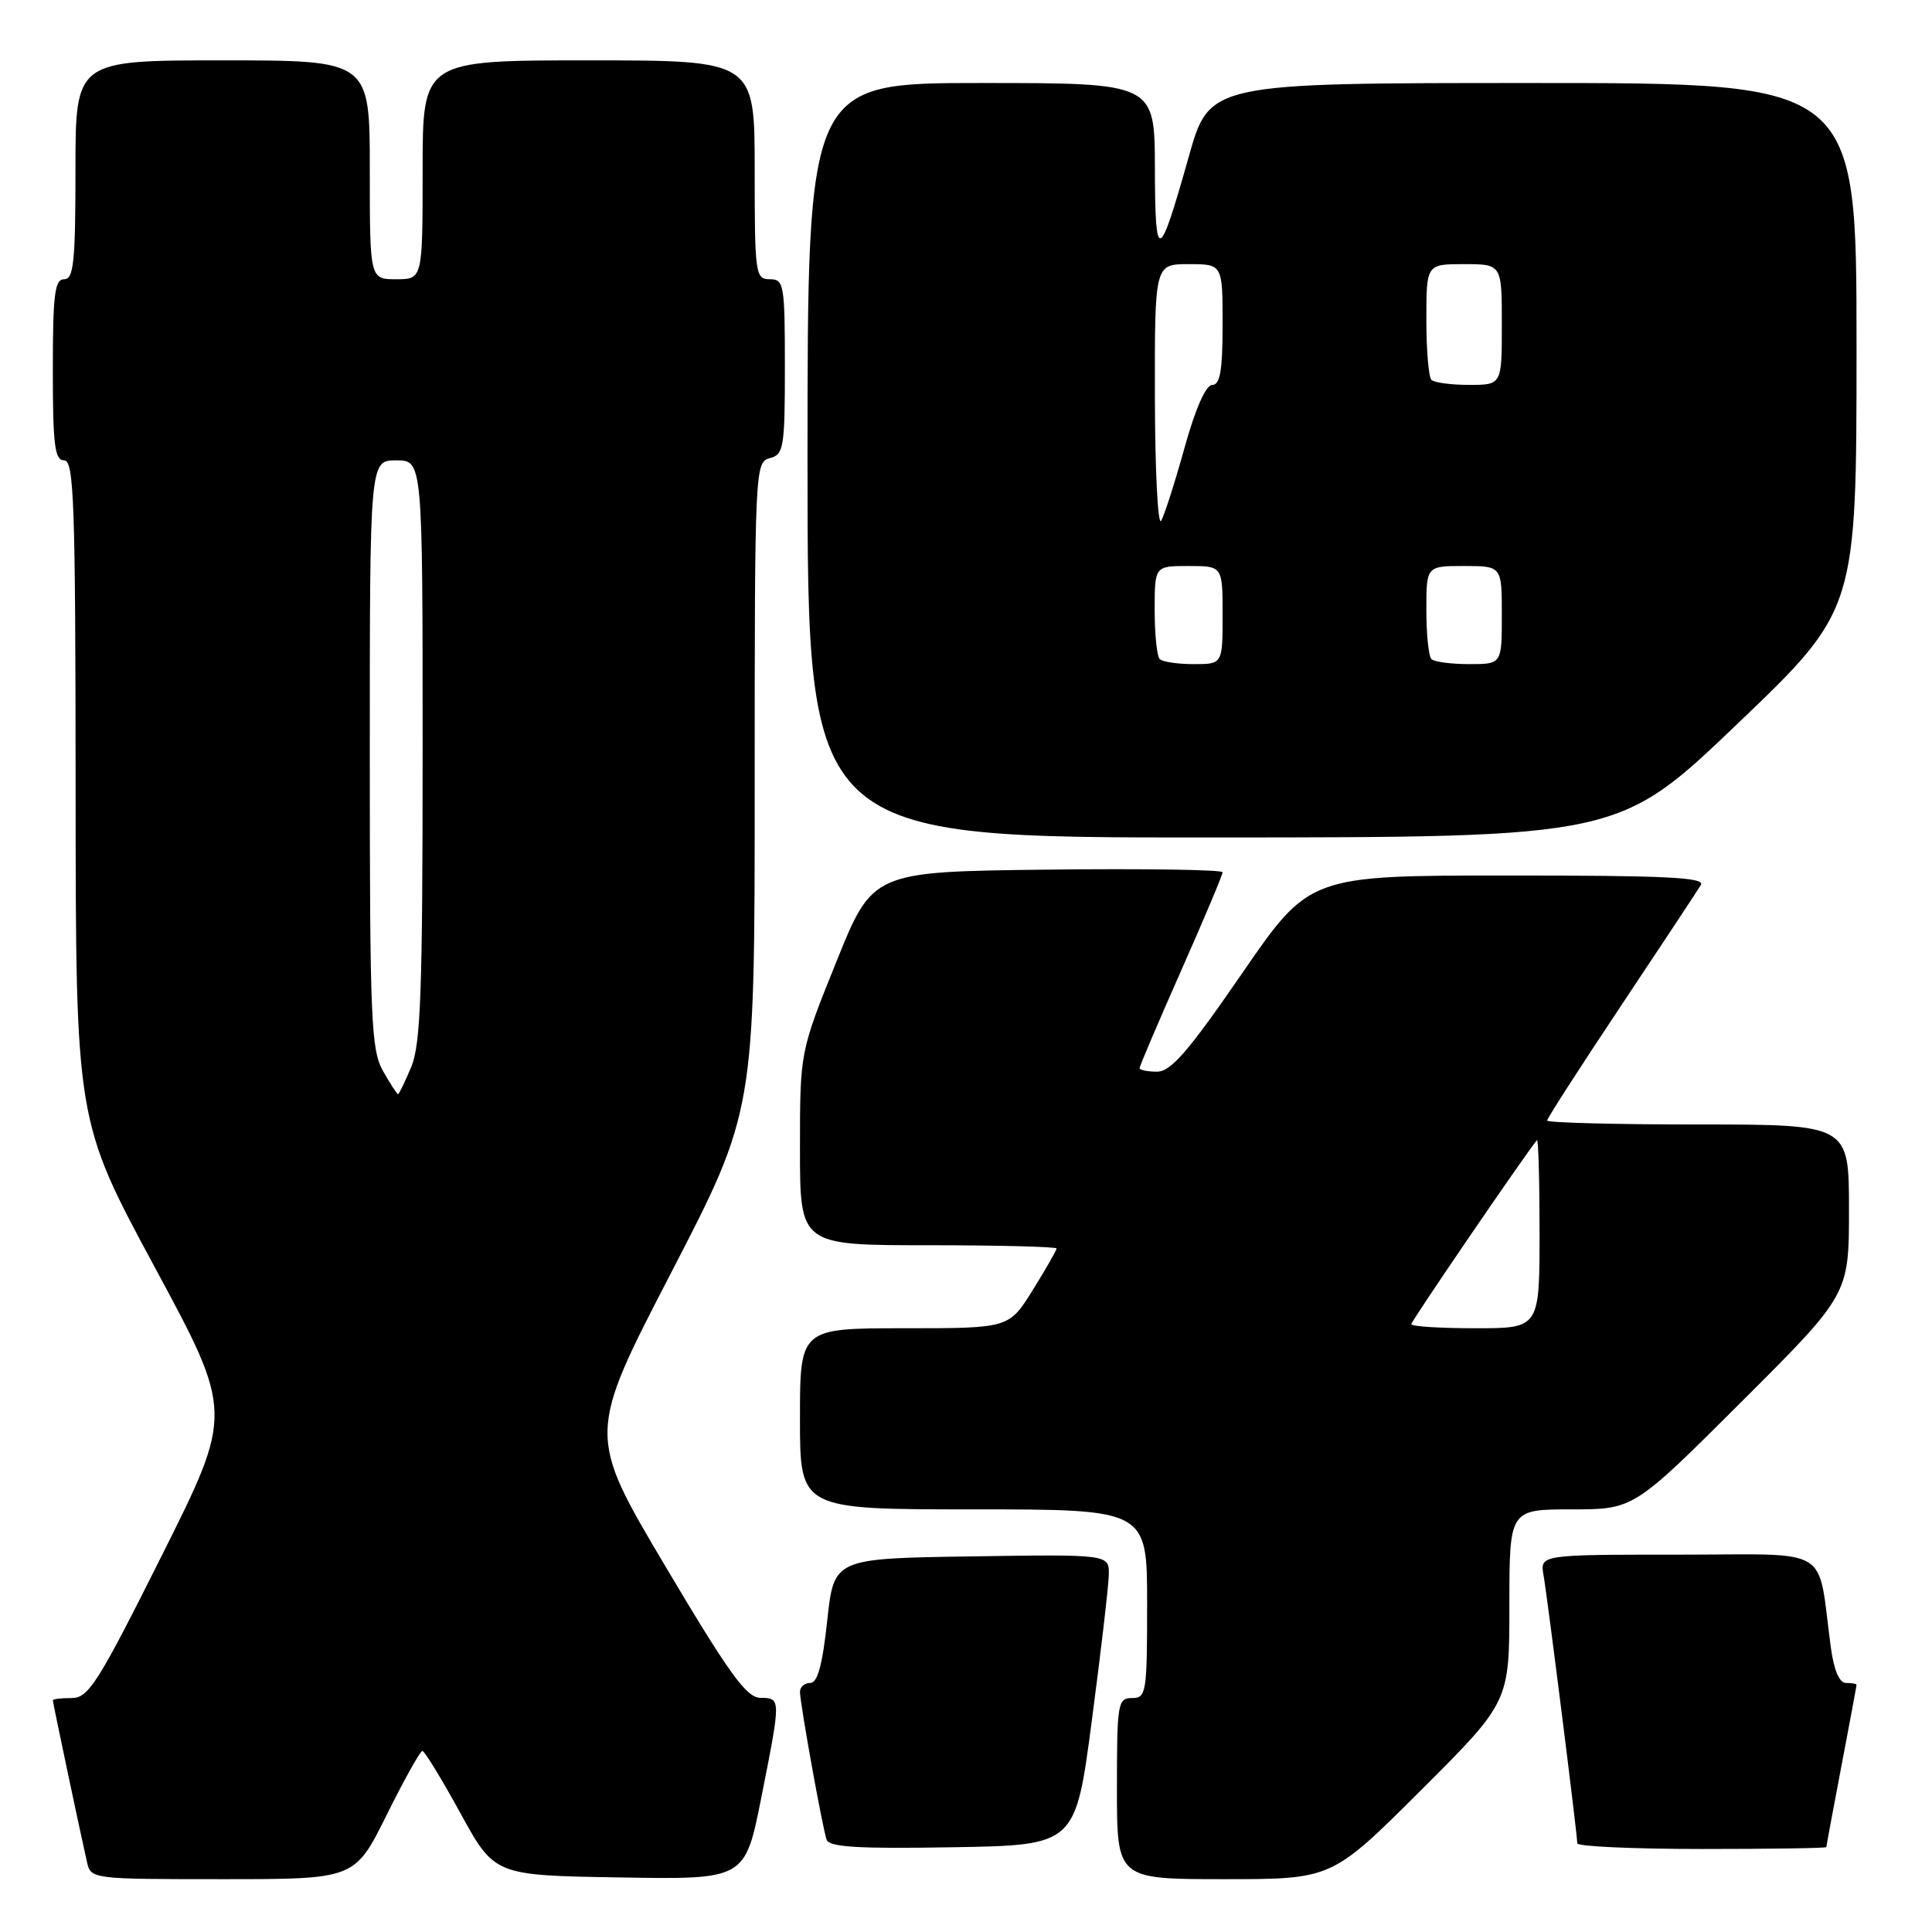 <?xml version="1.0" encoding="UTF-8" standalone="no"?>
<!DOCTYPE svg PUBLIC "-//W3C//DTD SVG 1.1//EN" "http://www.w3.org/Graphics/SVG/1.1/DTD/svg11.dtd" >
<svg xmlns="http://www.w3.org/2000/svg" xmlns:xlink="http://www.w3.org/1999/xlink" version="1.1" viewBox="0 0 256 256">
 <g >
 <path fill="currentColor"
d=" M 51.23 240.50 C 53.55 235.82 55.68 232.01 55.97 232.01 C 56.26 232.02 58.53 235.73 61.01 240.26 C 65.53 248.50 65.53 248.50 82.12 248.77 C 98.71 249.05 98.71 249.05 100.86 238.27 C 103.50 224.98 103.50 225.01 100.75 224.97 C 98.91 224.95 96.63 221.80 88.16 207.53 C 77.82 190.10 77.82 190.10 88.91 168.68 C 100.00 147.25 100.00 147.25 100.00 104.24 C 100.00 62.07 100.04 61.22 102.00 60.71 C 103.85 60.23 104.00 59.35 104.00 48.59 C 104.00 37.67 103.88 37.00 102.00 37.00 C 100.09 37.00 100.00 36.33 100.00 22.50 C 100.00 8.00 100.00 8.00 78.00 8.00 C 56.00 8.00 56.00 8.00 56.00 22.50 C 56.00 37.00 56.00 37.00 52.50 37.00 C 49.00 37.00 49.00 37.00 49.00 22.50 C 49.00 8.00 49.00 8.00 29.50 8.00 C 10.00 8.00 10.00 8.00 10.00 22.50 C 10.00 34.72 9.76 37.00 8.50 37.00 C 7.25 37.00 7.00 39.00 7.00 49.00 C 7.00 59.00 7.25 61.00 8.50 61.00 C 9.81 61.00 10.00 66.54 10.02 104.75 C 10.04 148.50 10.04 148.50 20.47 167.85 C 30.91 187.20 30.91 187.20 21.45 206.10 C 12.96 223.06 11.73 225.00 9.49 225.00 C 8.12 225.00 7.00 225.13 7.00 225.30 C 7.00 225.60 10.60 242.65 11.53 246.75 C 12.03 248.98 12.21 249.00 29.53 249.00 C 47.01 249.00 47.01 249.00 51.23 240.50 Z  M 188.23 237.27 C 200.00 225.53 200.00 225.53 200.00 212.77 C 200.00 200.00 200.00 200.00 208.24 200.00 C 216.47 200.00 216.47 200.00 230.74 185.76 C 245.00 171.53 245.00 171.53 245.00 160.26 C 245.00 149.00 245.00 149.00 225.00 149.00 C 214.00 149.00 205.00 148.76 205.00 148.48 C 205.00 148.19 209.42 141.33 214.82 133.23 C 220.22 125.13 224.97 117.94 225.38 117.25 C 225.96 116.26 220.59 116.00 199.81 116.01 C 173.50 116.01 173.50 116.01 164.56 129.01 C 157.45 139.34 155.15 142.00 153.31 142.00 C 152.04 142.00 151.00 141.79 151.00 141.53 C 151.00 141.27 153.47 135.47 156.50 128.63 C 159.53 121.80 162.00 115.92 162.00 115.58 C 162.00 115.24 151.57 115.08 138.82 115.23 C 115.63 115.50 115.63 115.50 110.82 127.44 C 106.00 139.39 106.00 139.39 106.00 152.19 C 106.00 165.00 106.00 165.00 123.00 165.00 C 132.35 165.00 140.00 165.20 140.00 165.43 C 140.00 165.67 138.58 168.15 136.85 170.93 C 133.70 176.00 133.70 176.00 119.85 176.00 C 106.00 176.00 106.00 176.00 106.00 188.00 C 106.00 200.00 106.00 200.00 129.00 200.00 C 152.00 200.00 152.00 200.00 152.00 212.50 C 152.00 224.33 151.89 225.00 150.00 225.00 C 148.11 225.00 148.00 225.67 148.00 237.00 C 148.00 249.00 148.00 249.00 162.23 249.00 C 176.47 249.00 176.47 249.00 188.23 237.27 Z  M 144.67 228.00 C 145.87 218.93 146.88 210.25 146.92 208.73 C 147.00 205.95 147.00 205.95 128.75 206.23 C 110.50 206.50 110.50 206.50 109.61 214.75 C 108.98 220.61 108.33 223.00 107.36 223.00 C 106.61 223.00 106.00 223.53 106.00 224.17 C 106.00 225.65 108.95 242.06 109.53 243.77 C 109.86 244.75 113.74 244.99 126.23 244.77 C 142.50 244.50 142.50 244.50 144.67 228.00 Z  M 242.00 244.75 C 242.00 244.61 242.90 239.77 244.00 234.00 C 245.10 228.23 246.00 223.39 246.00 223.25 C 246.00 223.11 245.38 223.00 244.61 223.00 C 243.72 223.00 243.00 221.32 242.59 218.25 C 240.74 204.58 243.08 206.00 222.44 206.00 C 204.05 206.00 204.05 206.00 204.53 208.75 C 205.06 211.76 208.99 243.04 209.00 244.25 C 209.00 244.66 216.43 245.00 225.50 245.00 C 234.57 245.00 242.00 244.89 242.00 244.75 Z  M 230.25 95.88 C 246.00 80.81 246.00 80.81 246.00 45.90 C 246.00 11.00 246.00 11.00 203.14 11.00 C 160.27 11.00 160.27 11.00 157.52 20.75 C 153.55 34.84 153.06 35.01 153.03 22.25 C 153.00 11.00 153.00 11.00 130.00 11.00 C 107.00 11.00 107.00 11.00 107.00 61.00 C 107.00 111.00 107.00 111.00 160.75 110.97 C 214.50 110.95 214.50 110.95 230.25 95.88 Z  M 50.75 141.91 C 49.17 139.13 49.00 135.15 49.00 99.92 C 49.00 61.00 49.00 61.00 52.50 61.00 C 56.00 61.00 56.00 61.00 56.00 99.38 C 56.00 131.38 55.75 138.36 54.49 141.38 C 53.65 143.37 52.87 145.00 52.74 144.99 C 52.61 144.99 51.71 143.60 50.75 141.91 Z  M 187.00 175.46 C 187.00 175.05 202.12 152.91 203.65 151.08 C 203.84 150.85 204.00 156.37 204.00 163.33 C 204.00 176.00 204.00 176.00 195.50 176.00 C 190.82 176.00 187.00 175.76 187.00 175.46 Z  M 153.67 87.33 C 153.30 86.97 153.00 84.04 153.00 80.83 C 153.00 75.00 153.00 75.00 157.50 75.00 C 162.00 75.00 162.00 75.00 162.00 81.50 C 162.00 88.00 162.00 88.00 158.17 88.00 C 156.06 88.00 154.03 87.70 153.67 87.33 Z  M 189.67 87.33 C 189.30 86.97 189.00 84.04 189.00 80.83 C 189.00 75.00 189.00 75.00 194.00 75.00 C 199.00 75.00 199.00 75.00 199.00 81.50 C 199.00 88.00 199.00 88.00 194.67 88.00 C 192.28 88.00 190.03 87.70 189.67 87.33 Z  M 153.03 52.75 C 153.00 35.00 153.00 35.00 157.50 35.00 C 162.00 35.00 162.00 35.00 162.00 43.00 C 162.00 49.08 161.67 51.00 160.64 51.00 C 159.79 51.00 158.42 54.08 156.98 59.25 C 155.72 63.79 154.32 68.17 153.87 69.00 C 153.43 69.83 153.05 62.51 153.03 52.75 Z  M 189.67 50.33 C 189.30 49.97 189.00 46.37 189.00 42.33 C 189.00 35.00 189.00 35.00 194.00 35.00 C 199.00 35.00 199.00 35.00 199.00 43.00 C 199.00 51.00 199.00 51.00 194.67 51.00 C 192.28 51.00 190.03 50.70 189.67 50.33 Z "/>
</g>
</svg>